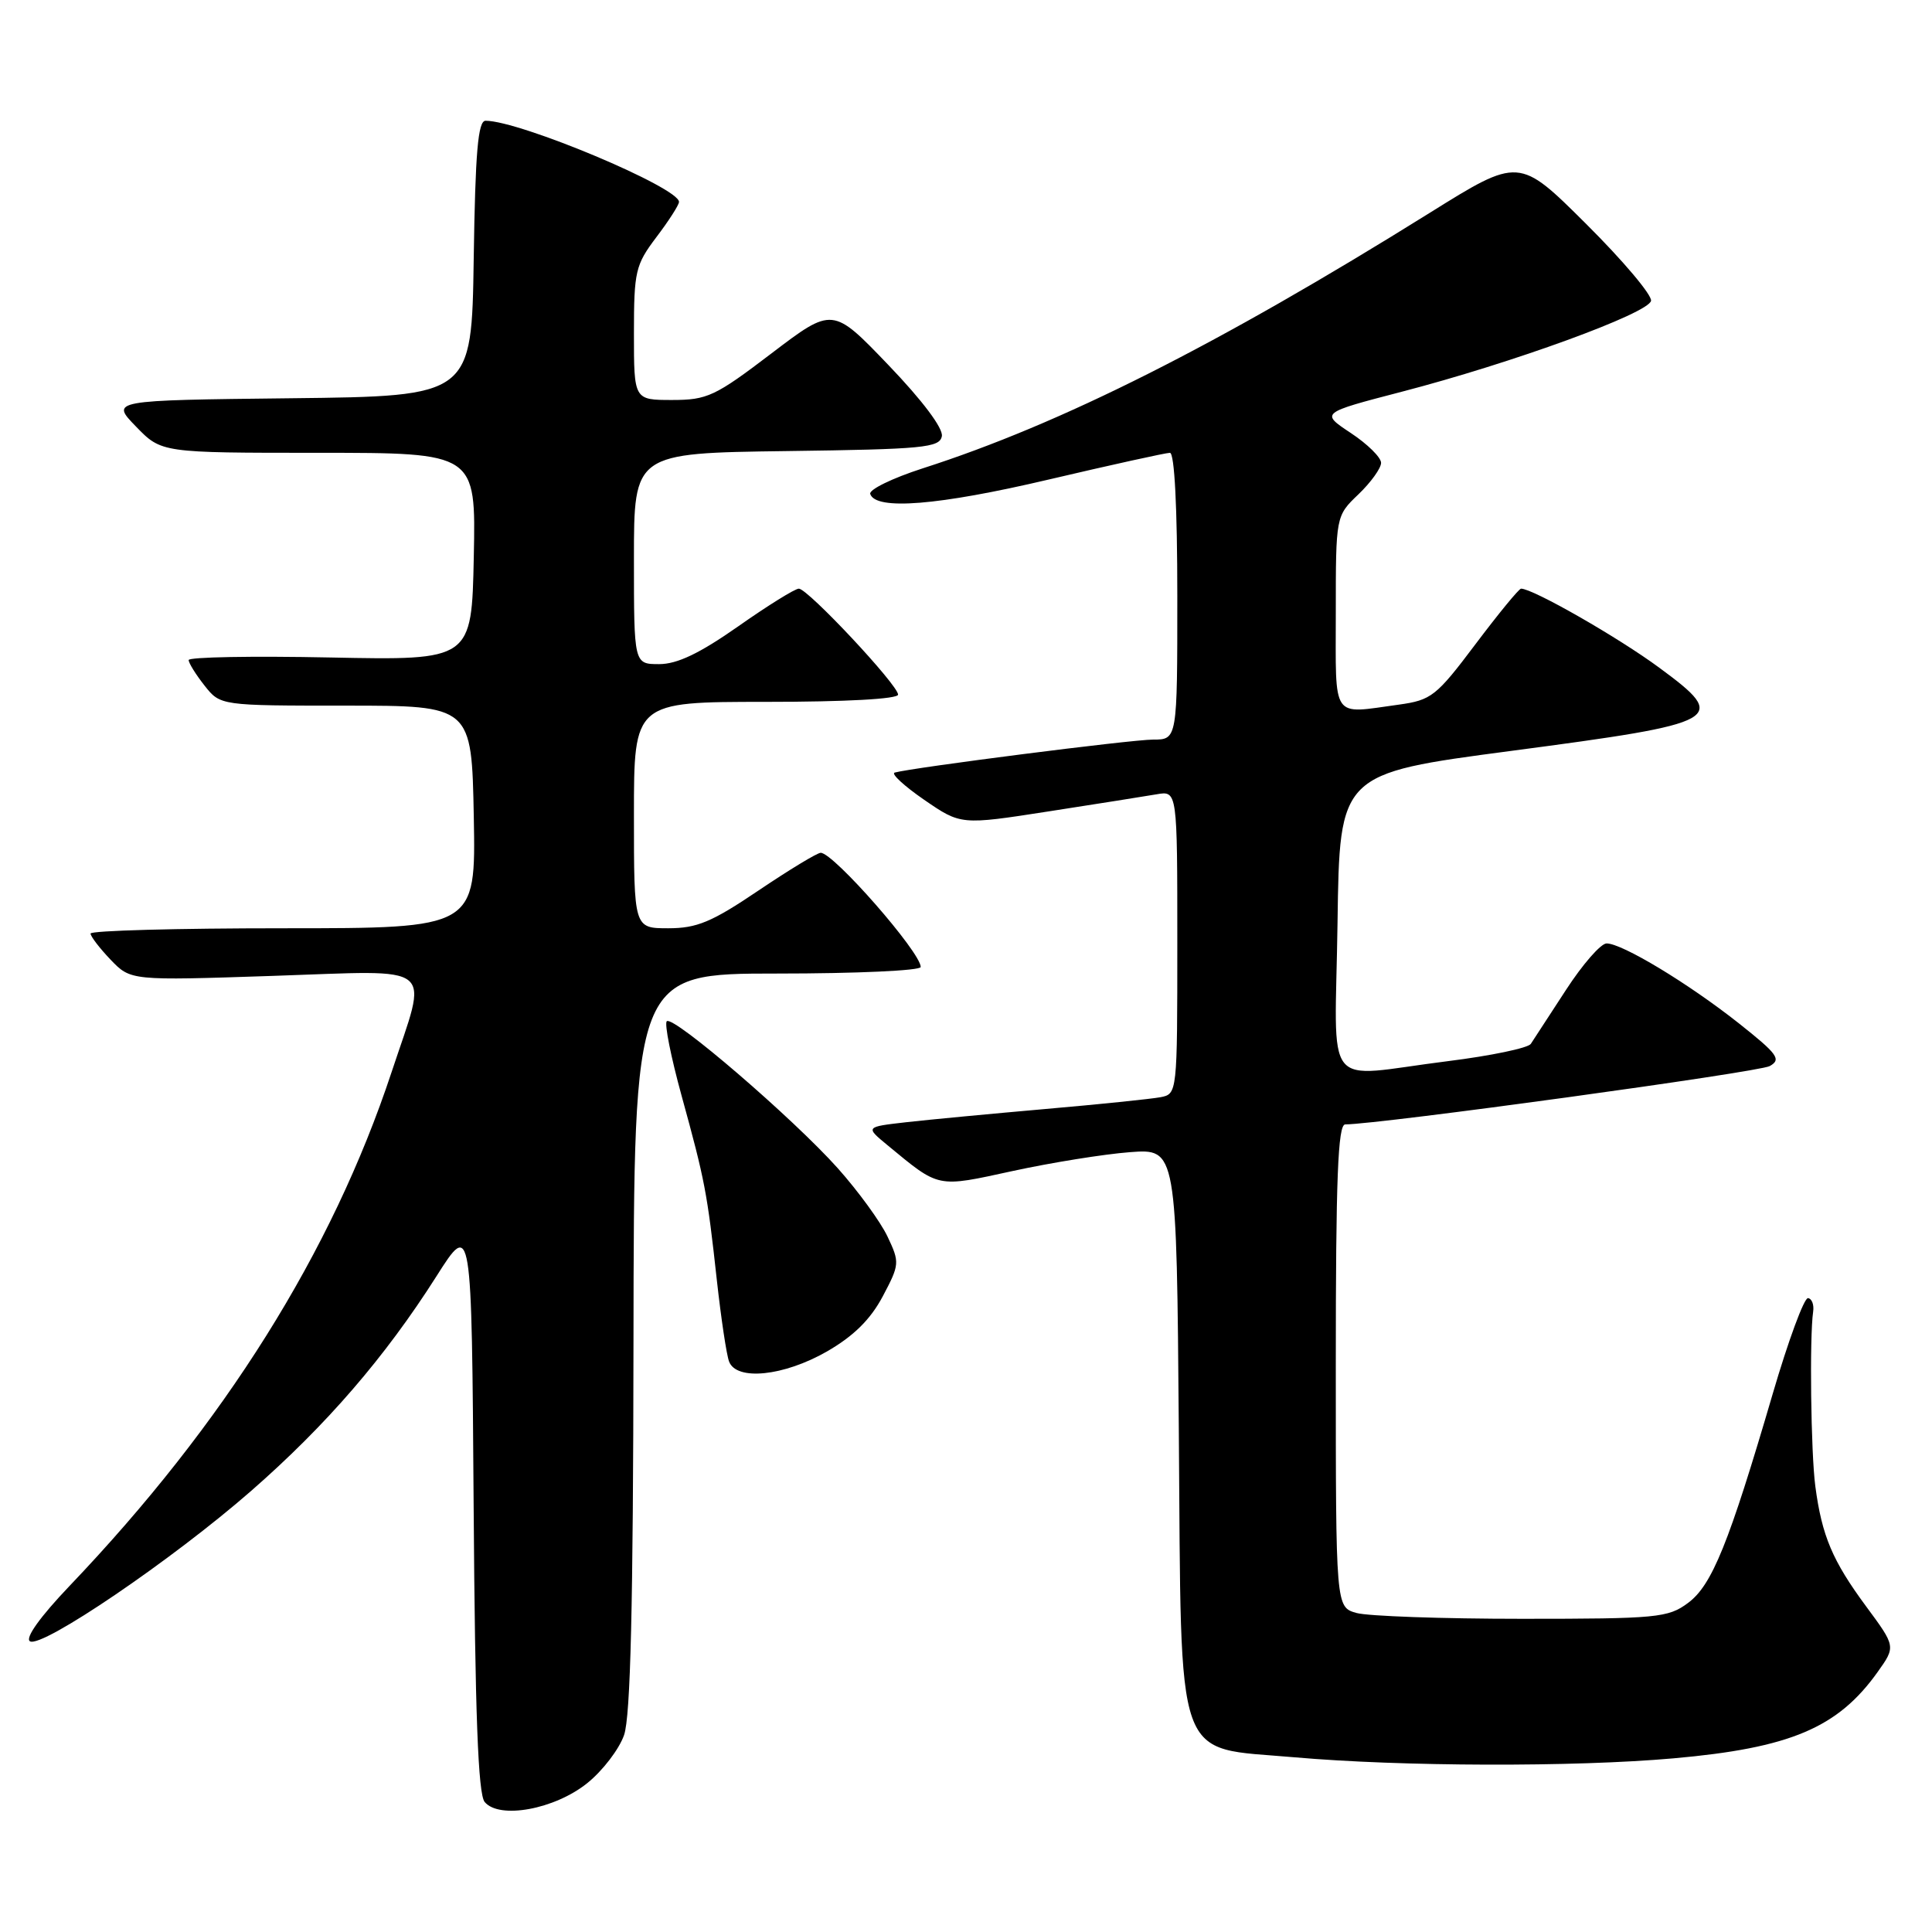 <?xml version="1.0" encoding="UTF-8" standalone="no"?>
<!DOCTYPE svg PUBLIC "-//W3C//DTD SVG 1.1//EN" "http://www.w3.org/Graphics/SVG/1.1/DTD/svg11.dtd" >
<svg xmlns="http://www.w3.org/2000/svg" xmlns:xlink="http://www.w3.org/1999/xlink" version="1.1" viewBox="0 0 256 256">
 <g >
 <path fill="currentColor"
d=" M 77.82 236.27 C 79.85 234.64 82.04 231.78 82.69 229.91 C 83.55 227.46 83.90 212.82 83.94 177.75 C 84.00 129.00 84.00 129.00 103.00 129.00 C 113.45 129.00 122.00 128.61 122.00 128.13 C 122.00 126.19 110.45 113.00 108.75 113.00 C 108.29 113.00 104.58 115.25 100.50 118.00 C 94.31 122.18 92.34 123.00 88.55 123.00 C 84.00 123.00 84.00 123.00 84.00 108.00 C 84.00 93.00 84.00 93.00 101.50 93.00 C 112.06 93.00 119.00 92.62 119.00 92.04 C 119.00 90.77 107.04 78.00 105.85 78.00 C 105.34 78.00 101.72 80.25 97.81 83.00 C 92.70 86.58 89.74 88.00 87.34 88.00 C 84.00 88.00 84.00 88.00 84.00 74.02 C 84.00 60.04 84.00 60.04 104.24 59.77 C 122.37 59.53 124.51 59.32 124.80 57.80 C 125.00 56.76 122.22 53.06 117.73 48.38 C 110.33 40.66 110.33 40.66 102.22 46.83 C 94.76 52.51 93.72 53.00 89.06 53.00 C 84.00 53.00 84.00 53.00 84.00 44.18 C 84.00 35.94 84.20 35.10 86.97 31.43 C 88.61 29.27 89.96 27.17 89.97 26.76 C 90.04 24.88 68.89 16.00 64.34 16.00 C 63.34 16.00 62.98 20.11 62.77 34.25 C 62.50 52.50 62.50 52.50 38.57 52.77 C 14.64 53.04 14.64 53.04 18.02 56.52 C 21.39 60.00 21.39 60.00 42.22 60.00 C 63.06 60.00 63.06 60.00 62.78 73.75 C 62.50 87.50 62.50 87.50 43.75 87.12 C 33.44 86.91 25.00 87.06 25.00 87.46 C 25.00 87.86 25.95 89.38 27.10 90.84 C 29.20 93.50 29.20 93.50 45.85 93.50 C 62.50 93.50 62.50 93.50 62.78 108.25 C 63.05 123.00 63.05 123.00 37.53 123.00 C 23.49 123.00 12.00 123.31 12.00 123.70 C 12.00 124.08 13.20 125.64 14.66 127.17 C 17.32 129.94 17.32 129.94 36.16 129.31 C 58.24 128.58 56.75 127.37 51.88 142.08 C 43.98 165.92 29.76 188.61 9.21 210.15 C 5.32 214.23 3.29 217.06 3.97 217.48 C 5.53 218.44 22.87 206.65 33.28 197.55 C 43.24 188.84 51.00 179.86 57.82 169.13 C 62.50 161.76 62.50 161.76 62.76 199.54 C 62.95 227.10 63.35 237.72 64.22 238.77 C 66.16 241.10 73.50 239.75 77.82 236.27 Z  M 221.74 232.99 C 237.22 231.62 243.53 228.95 248.81 221.53 C 251.20 218.17 251.20 218.17 247.26 212.84 C 242.81 206.81 241.41 203.51 240.54 196.94 C 239.95 192.48 239.76 177.17 240.25 173.81 C 240.39 172.88 240.08 172.07 239.57 172.01 C 239.06 171.94 236.95 177.66 234.89 184.70 C 229.08 204.54 226.85 210.05 223.67 212.40 C 221.04 214.36 219.57 214.50 201.67 214.50 C 191.13 214.50 181.26 214.15 179.75 213.73 C 177.00 212.96 177.00 212.96 177.00 180.98 C 177.00 156.07 177.28 149.00 178.25 148.99 C 182.89 148.96 233.06 142.07 234.50 141.26 C 236.07 140.38 235.56 139.68 230.40 135.59 C 223.71 130.30 214.93 125.00 212.88 125.01 C 212.12 125.01 209.70 127.78 207.50 131.17 C 205.30 134.55 203.20 137.77 202.84 138.32 C 202.48 138.87 197.53 139.90 191.84 140.61 C 174.97 142.72 176.91 145.16 177.23 122.25 C 177.50 102.50 177.50 102.50 200.22 99.50 C 228.40 95.78 229.18 95.34 219.87 88.48 C 214.41 84.45 203.13 78.00 201.55 78.00 C 201.27 78.00 198.55 81.32 195.50 85.37 C 190.31 92.27 189.66 92.77 185.34 93.37 C 176.32 94.60 177.00 95.59 177.00 81.19 C 177.00 68.37 177.00 68.37 180.00 65.50 C 181.65 63.92 183.00 62.04 183.00 61.33 C 183.00 60.61 181.19 58.83 178.98 57.37 C 174.97 54.71 174.97 54.71 185.73 51.91 C 200.40 48.10 218.44 41.52 218.77 39.86 C 218.92 39.11 215.05 34.52 210.16 29.66 C 201.28 20.82 201.28 20.82 189.39 28.24 C 161.38 45.71 140.60 56.18 122.23 62.07 C 118.24 63.36 115.12 64.88 115.31 65.45 C 116.03 67.65 124.33 66.98 138.92 63.55 C 147.23 61.60 154.48 60.00 155.02 60.00 C 155.63 60.00 156.00 67.24 156.00 79.00 C 156.00 98.00 156.00 98.00 152.78 98.00 C 149.92 98.00 120.96 101.70 118.55 102.37 C 118.03 102.51 119.79 104.14 122.46 105.98 C 127.32 109.32 127.32 109.32 138.91 107.52 C 145.29 106.53 151.74 105.51 153.25 105.25 C 156.00 104.77 156.00 104.77 156.00 124.87 C 156.00 144.91 155.99 144.96 153.75 145.39 C 152.51 145.62 145.65 146.33 138.50 146.95 C 131.35 147.58 123.06 148.36 120.08 148.70 C 114.66 149.32 114.66 149.32 117.58 151.73 C 124.55 157.48 124.04 157.37 134.21 155.16 C 139.32 154.05 146.29 152.93 149.70 152.67 C 155.91 152.20 155.91 152.20 156.20 189.58 C 156.56 234.60 155.44 231.43 171.51 232.85 C 185.65 234.09 208.56 234.16 221.74 232.99 Z  M 109.57 179.08 C 113.11 177.04 115.33 174.85 116.96 171.79 C 119.21 167.54 119.23 167.29 117.60 163.85 C 116.68 161.90 113.72 157.84 111.03 154.82 C 105.14 148.22 89.18 134.49 88.35 135.32 C 88.02 135.65 88.91 140.09 90.32 145.21 C 93.41 156.44 93.71 158.00 94.99 169.67 C 95.55 174.71 96.27 179.55 96.61 180.42 C 97.60 183.00 103.86 182.35 109.57 179.08 Z "/>
</g>
</svg>